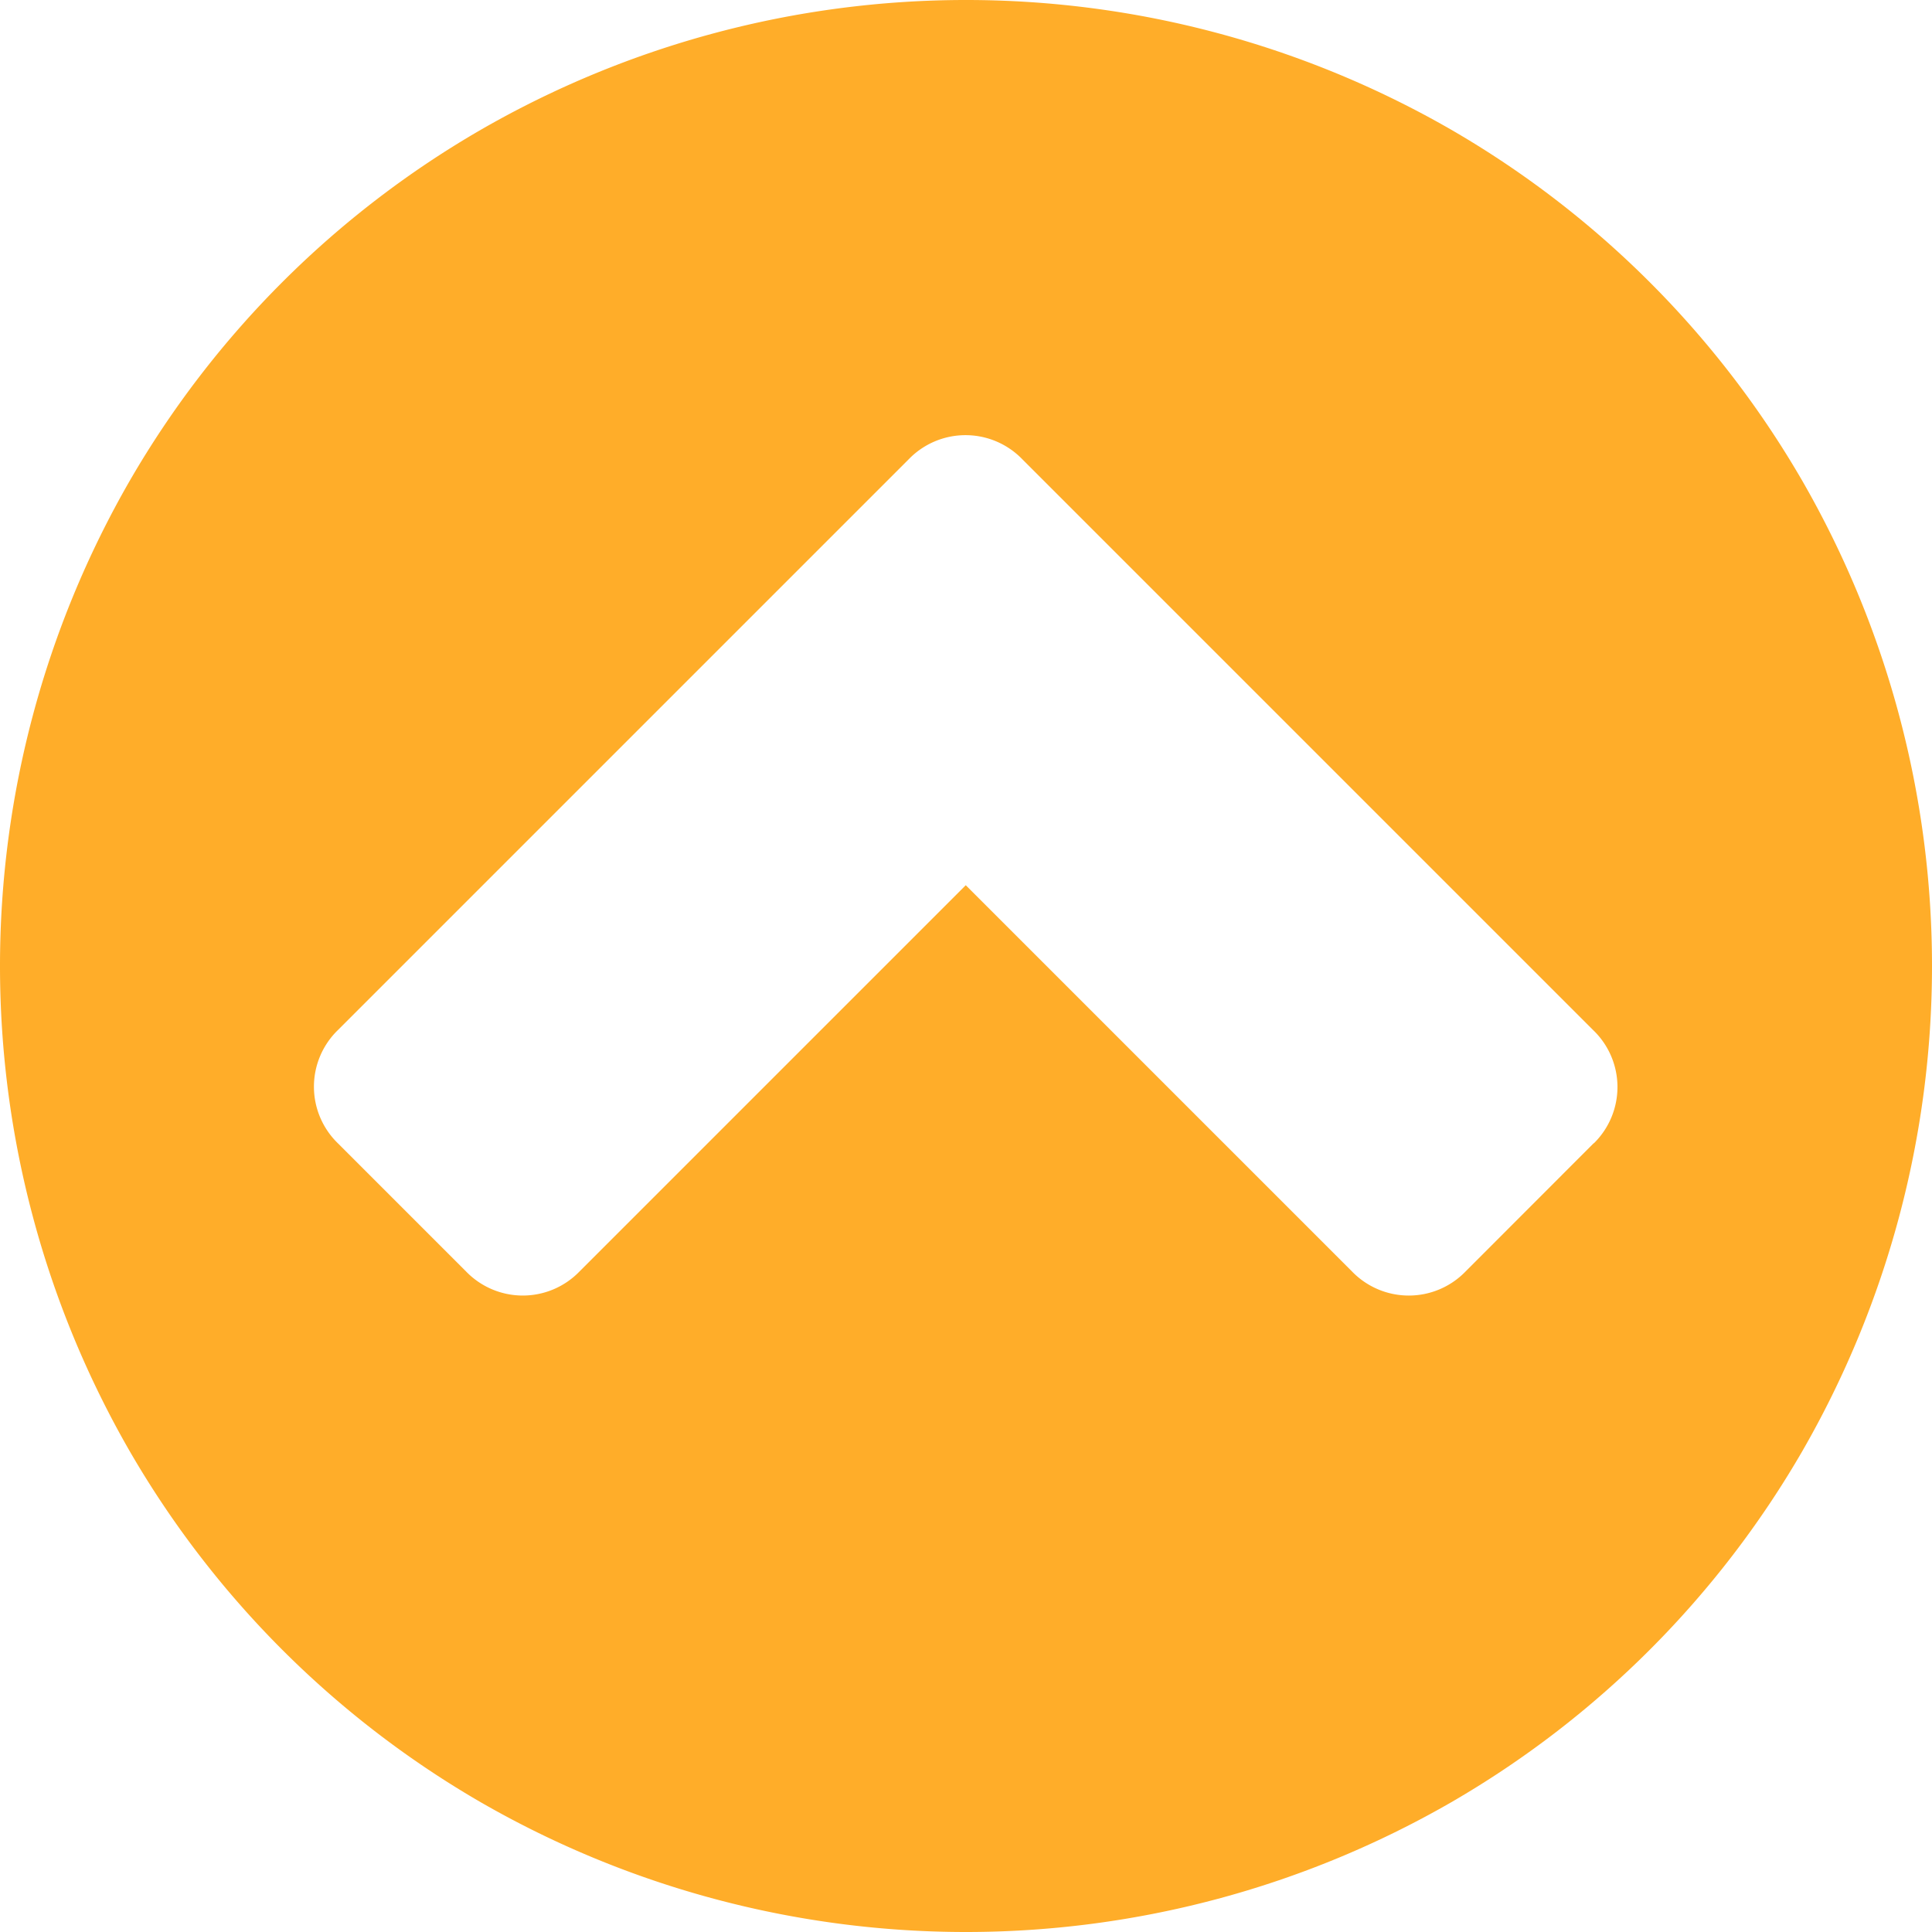 <svg xmlns="http://www.w3.org/2000/svg" width="16" height="16" viewBox="0 0 16 16">
<defs>
    <style>
      .cls-lvl {
        fill: #ffad29;
        fill-rule: evenodd;
      }
    </style>
  </defs>
  <path id="Lvl" class="cls-lvl" d="M214.927,183.984a7.968,7.968,0,0,0-2.911-2.911,8.05,8.05,0,0,0-8.031,0,7.963,7.963,0,0,0-2.912,2.911,8.052,8.052,0,0,0,0,8.032,7.975,7.975,0,0,0,2.911,2.911,8.052,8.052,0,0,0,8.032,0,7.968,7.968,0,0,0,2.911-2.911A8.052,8.052,0,0,0,214.927,183.984Zm-1.729,5.484-1.062,1.063a0.654,0.654,0,0,1-.938,0l-3.2-3.2-3.2,3.2a0.653,0.653,0,0,1-.937,0l-1.063-1.063a0.653,0.653,0,0,1,0-.937l4.729-4.729a0.654,0.654,0,0,1,.938,0l4.729,4.729A0.653,0.653,0,0,1,213.2,189.468Z" transform="translate(-200 -180)"/>
</svg>

